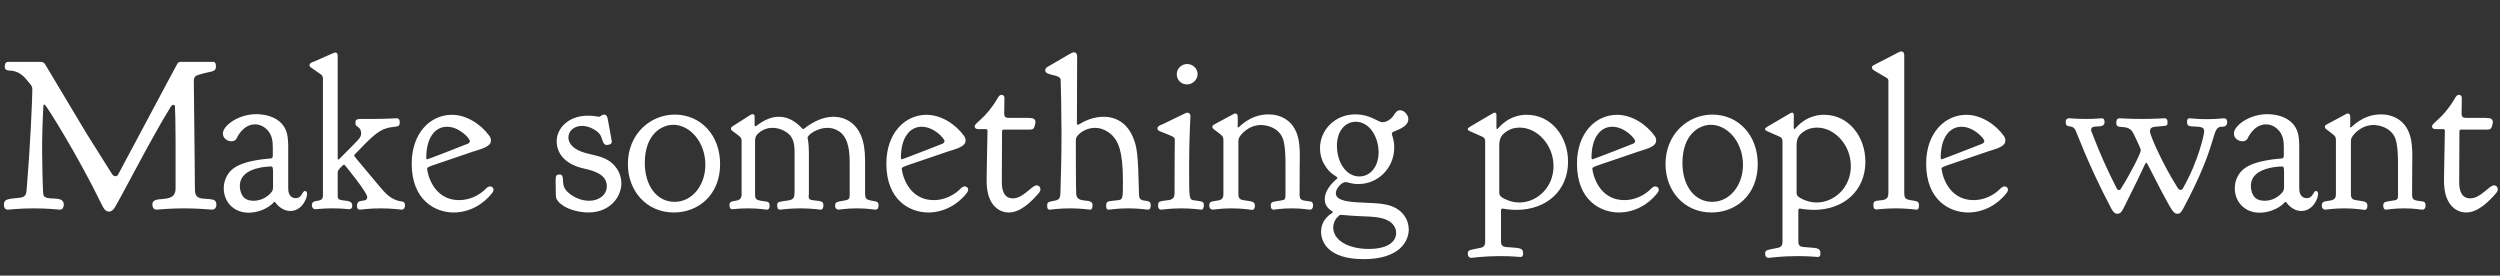 <svg xmlns="http://www.w3.org/2000/svg" xmlns:xlink="http://www.w3.org/1999/xlink" width="460.76" height="50.8" style="background-color: #ff6600;"><rect width="100%" height="100%" fill="#333333" stroke="none"/><path stroke="none" fill="white" d="M28.84 38.64C29 38.64 31.20 38.40 33.92 38.40C36.68 38.40 38.88 38.64 39.08 38.64C39.56 38.64 39.88 38.28 39.88 37.76C39.88 36.60 39.08 36.76 37.32 36.60C35.96 36.44 35.92 35.64 35.92 34.64L35.92 34.36C35.92 32.40 35.88 30.44 35.72 14.92C35.72 14.20 36.04 13.92 36.68 13.76C38.84 13.08 39.80 13.36 39.80 12.28C39.80 11.44 39.48 11.40 39.20 11.40L33.40 11.40C33.04 11.40 32.84 11.48 32.68 11.76C32.64 11.76 32.68 11.76 21.84 32.04C21.72 32.32 21.56 32.48 21.28 32.48C20.92 32.48 20.68 32.16 20.60 32L15.92 24.56L8.36 11.92C8.12 11.52 7.92 11.40 7.36 11.40L1.60 11.40C1.32 11.40 0.88 11.44 0.88 12.28C0.88 12.96 1.40 12.96 1.68 13.00C4 13.04 4.92 14.80 5.52 15.44C5.72 15.68 5.96 15.92 5.96 16.44C5.96 18.24 5.56 27.20 4.96 34.32C4.84 35.44 5 36.28 3.68 36.44C1.68 36.68 0.72 36.56 0.72 37.76C0.72 38.48 1.16 38.64 1.44 38.64C1.60 38.64 3.68 38.40 6.24 38.40C8.80 38.40 10.88 38.64 11.04 38.64C11.60 38.64 11.76 38.08 11.76 37.72C11.76 35.80 8.40 37.24 8 35.92C7.88 35.52 7.76 29.48 7.76 27.80C7.76 25 7.84 22.28 8 19.48C8 19.40 8.04 19.28 8.16 19.28C8.20 19.28 8.24 19.28 8.28 19.32C8.60 19.52 14.36 28.68 18.68 37.56C18.96 38.12 19.32 39 20.08 39C20.24 39 20.60 38.96 20.96 38.52C21.68 37.64 27.84 25.48 31.40 19.80C31.52 19.60 31.68 19.32 31.96 19.32C32.08 19.32 32.20 19.36 32.24 19.56C32.28 19.68 32.36 23.20 32.36 25.96L32.36 34.48C32.36 34.72 32.36 35 32.32 35.24C31.88 37.60 28.08 35.88 28.08 37.68C28.08 38.04 28.24 38.64 28.84 38.64ZM41.08 24.60C41.08 25.52 41.92 26.04 42.68 26.04C43.20 26.04 43.44 25.76 43.56 25.60C43.64 25.44 44.72 22.92 47 22.92C48.04 22.92 48.84 23.48 49.32 24C50.12 24.92 50.28 25.92 50.28 27.20L50.28 28.64C50.28 28.92 50.24 29.12 49.96 29.20C49.88 29.24 45.08 29.40 42.92 31.12C41.96 31.88 41.24 33.16 41.24 34.68L41.24 34.72C41.24 37.16 43.04 39.20 45.80 39.20C47.28 39.20 48.60 38.68 49.52 38.08C50.52 37.40 50.40 37.20 50.60 37.20C50.64 37.20 50.64 37.24 50.68 37.24C50.76 37.28 51.72 38.88 53.52 38.88C55.60 38.88 56.60 36.64 56.60 35.72C56.60 35.36 56.40 35.20 56.24 35.20C55.64 35.20 55.72 36.52 54.48 36.52C54.08 36.52 53.12 36.32 53.12 34.76L53.12 26.88C53.12 26.40 53.08 25.92 53.04 25.44C52.64 21.52 48.76 21.04 47.24 21.04C43.92 21.04 41.08 23.16 41.08 24.60ZM46.76 37C46.24 37 45.52 36.92 45.04 36.48C44.40 35.92 44.20 34.92 44.20 34.28C44.20 33.28 44.64 32.56 45.16 32.12C46.48 30.88 49.20 30.68 49.92 30.68C50.28 30.68 50.32 30.88 50.32 31.84L50.32 33.48L50.32 34.44C50.32 34.80 50.28 35.08 50.08 35.36C49.88 35.64 48.72 37 46.76 37ZM65.80 37.92L65.80 37.96C65.80 38.56 66.12 38.64 66.32 38.64C66.44 38.64 68.12 38.40 70.16 38.40C72.24 38.40 73.88 38.64 74 38.64C74.48 38.64 74.64 38.28 74.64 37.80C74.64 37.24 74.28 37.16 74 37.12C72.08 36.88 70.96 35.56 69.92 34.32C65.28 28.76 65.28 28.84 65.28 28.64C65.28 28.52 65.40 28.44 65.56 28.28C68.16 25.60 69.56 24.08 71.36 23.60C72.88 23.20 73.68 23.60 73.68 22.56C73.68 22.08 73.52 21.80 73.08 21.80C72.64 21.80 71.32 21.92 68.68 21.92L66.36 21.92C65.92 21.92 65.52 22.04 65.52 22.44L65.52 22.84C65.52 23.40 66.56 23.36 66.56 24.52C66.56 25.48 66.16 25.60 62.60 29.24C62.56 29.32 62.44 29.40 62.36 29.40C62.24 29.40 62.24 29.32 62.24 29.24L62.24 10.36C62.24 10.08 62.20 9.68 61.80 9.68C61.64 9.68 61.64 9.68 57.84 11.36C57.60 11.44 57.04 11.60 57.04 12.04C57.04 12.04 57.04 12.20 57.20 12.36C57.24 12.40 58.40 13.20 59.04 13.64C59.40 13.88 59.52 14.08 59.52 14.60L59.52 36.16C59.40 37.56 57.48 36.48 57.48 37.84C57.48 38.12 57.64 38.56 58.16 38.56C58.48 38.56 59.40 38.40 61.28 38.40C63.16 38.40 64.08 38.56 64.36 38.56C64.60 38.56 64.92 38.44 64.92 37.88C64.92 37.24 64.44 37.12 64.08 37.04C62.56 36.84 62.24 36.88 62.24 36.08L62.24 31.96C62.24 31.80 62.24 31.64 62.28 31.52C62.32 31.36 63.16 30.36 63.40 30.36C63.48 30.36 63.56 30.40 63.56 30.44C63.60 30.48 67.68 35.44 67.68 36.32C67.68 37.52 65.80 36.40 65.80 37.92ZM75.88 30.16C75.88 37 80.32 39.16 83.60 39.16C86.44 39.16 89.04 37.72 90.68 35.60C90.88 35.36 90.96 35.12 90.96 34.96C90.96 34.60 90.68 34.36 90.32 34.36C89.92 34.36 89.60 34.72 89.40 34.92C88.16 36.12 86.40 36.88 84.64 36.88C79.60 36.88 78.72 31.56 78.72 31.08C78.72 30.72 78.96 30.76 87.24 27.92C88.40 27.52 90.48 27.12 90.48 25.92L90.48 25.88C90.48 25.52 90.32 25.20 90.16 25C88.68 22.96 86.04 21.16 83.28 21.16C79.28 21.16 75.88 24.56 75.88 30.16ZM86.60 26C86.60 26.16 86.48 26.36 86.24 26.48C86.16 26.52 78.88 29.36 78.76 29.36C78.68 29.36 78.56 29.32 78.56 29.08C78.56 25.52 80.08 23.36 82.40 23.36C84.64 23.36 86.60 25.52 86.60 26ZM102.60 26.04C102.60 28 103.80 30 107.04 30.92C108.32 31.28 111.84 31.68 111.84 34.32C111.84 35.92 110.40 37 108.60 37C106.28 37 104.44 35.48 104.04 34.64C103.48 33.52 104.12 32.16 103.12 32.16C102.52 32.16 102.40 32.36 102.40 33.40C102.40 33.96 102.44 34.72 102.44 35.80C102.44 36.40 102.52 36.72 102.92 37.16C104.08 38.52 106.60 39.16 108.44 39.16C112.40 39.16 114.52 36.32 114.52 33.76C114.52 33.12 114.36 31.80 113.32 30.60C111.84 28.88 109.96 28.76 107.92 28.20C104.96 27.36 104.76 25.88 104.76 25.32C104.76 24.04 105.92 23.20 107.28 23.20C108.60 23.20 110.04 24.04 110.56 24.76C111.12 25.56 111 26.72 111.84 26.72C112.16 26.72 112.76 26.60 112.76 26.08C112.76 25.92 112.24 23.28 112 21.88C111.96 21.68 111.84 21.12 111.36 21.12C110.88 21.12 110.72 21.52 110.36 21.52C110.16 21.52 109.56 21.32 108.36 21.32C104.76 21.32 102.60 23.64 102.60 26.04ZM115.72 30.24C115.72 35.16 119.12 39.16 124.20 39.16C128.68 39.16 132.72 35.96 132.72 30.24C132.72 24.88 129.12 21.12 124.36 21.12C119.88 21.12 115.72 24.68 115.72 30.24ZM124.32 37.20C121.04 37.20 118.84 34.20 118.84 30.04C118.84 24.68 122 23 124.08 23C127.12 23 130 26.12 130 30.40C130 33.96 127.72 37.20 124.32 37.20ZM139.24 23.28C139.12 23.28 139.08 23.16 139.08 23.04L139.08 21.52C139.08 21.32 139.04 21.04 138.72 21.04C138.48 21.04 138.40 21.16 137.96 21.40C134.72 23.48 134.72 23.36 134.72 23.72C134.72 23.96 134.96 24.12 135.08 24.20C136.56 25.32 136.68 25.28 136.68 26.08L136.68 36C136.52 37.60 134.44 36.52 134.44 37.76C134.44 38.16 134.52 38.56 135 38.56C135.28 38.56 136.16 38.40 137.92 38.40C139.76 38.40 141.20 38.64 141.32 38.64C141.68 38.64 141.84 38.36 141.84 38C141.84 37.60 141.84 37.24 141.28 37.16C139.52 36.88 139.16 36.96 139.16 35.80L139.16 26.16C139.16 25.56 139.24 25.32 139.32 25.12C139.56 24.68 140.60 23.56 142.36 23.56C143.48 23.56 144.48 24 145.16 24.52C146.28 25.36 146.44 26.68 146.44 28L146.44 35.40C146.44 36.36 146.28 36.76 145.40 36.92C143.72 37.20 143.24 37.12 143.24 37.76C143.24 38.28 143.32 38.64 143.80 38.64C143.88 38.64 145.52 38.40 147.52 38.40C149.52 38.40 151.12 38.64 151.24 38.64C151.68 38.64 151.76 38.16 151.76 37.80C151.76 37.36 151.52 37.12 151 37.04C149.36 36.84 149.04 36.92 149.04 36.16L149.04 36.12C149.04 36 149.08 35.92 149.08 35.80L149.08 28.08C149.08 26.36 148.84 25.44 148.84 25.40C148.84 24.80 150.72 23.56 152.48 23.56C153.72 23.56 154.56 24.12 154.96 24.44C156.48 25.76 156.60 28.20 156.60 30.28L156.60 35.84C156.60 36.40 156.60 36.80 155.80 36.92C154.20 37.24 153.92 37.16 153.92 37.96C153.92 38.48 154.32 38.64 154.56 38.64C154.88 38.64 155.92 38.40 157.96 38.40C159.96 38.40 161 38.64 161.32 38.64C161.84 38.64 161.92 38.20 161.92 37.84C161.92 37.56 161.88 37.20 161.36 37.12C159.84 36.80 159.44 36.92 159.44 35.64L159.44 30.56C159.44 28.96 159.44 27.40 159 25.88C158.08 22.60 155.64 21.52 153.60 21.52C152.84 21.52 151.44 21.68 149.72 22.68C148.20 23.56 148.36 23.76 148.04 23.76C147.96 23.76 147.92 23.76 147.88 23.72C147.80 23.68 146.16 21.52 143.56 21.52C141.16 21.52 139.44 23.28 139.24 23.28ZM163.36 30.16C163.36 37 167.80 39.16 171.08 39.16C173.92 39.16 176.52 37.72 178.16 35.60C178.36 35.36 178.44 35.12 178.44 34.96C178.44 34.60 178.16 34.36 177.80 34.36C177.40 34.36 177.08 34.72 176.88 34.92C175.64 36.12 173.88 36.88 172.12 36.88C167.08 36.88 166.20 31.56 166.20 31.08C166.20 30.72 166.44 30.76 174.72 27.92C175.88 27.52 177.96 27.12 177.96 25.92L177.96 25.88C177.96 25.52 177.80 25.20 177.64 25C176.16 22.96 173.52 21.16 170.76 21.16C166.76 21.16 163.36 24.56 163.36 30.16ZM174.08 26C174.08 26.16 173.96 26.36 173.72 26.48C173.64 26.52 166.36 29.36 166.24 29.36C166.16 29.36 166.04 29.32 166.04 29.08C166.04 25.52 167.56 23.36 169.88 23.36C172.12 23.36 174.08 25.52 174.08 26ZM180.44 23.80L181.72 23.80C181.96 23.80 182.00 23.96 182.00 24.16C182.00 25.04 181.84 31.24 181.84 33C181.84 33.44 181.84 33.84 181.88 34.28C182.16 38.04 184.32 39.16 185.92 39.16C188.12 39.16 190.08 37.16 191.48 35.56C191.56 35.44 191.76 35.20 191.76 34.88C191.76 34.52 191.48 34.16 191.04 34.16C190.16 34.16 188.60 36.56 186.68 36.56C185.00 36.56 184.64 35 184.64 33.60C184.64 32.64 184.64 31.72 184.68 24.24C184.68 23.96 184.80 23.88 185.08 23.88L189.76 23.88C190.12 23.88 190.32 23.84 190.48 23.68C190.68 23.44 190.84 22.76 190.84 22.52C190.84 21.76 190.16 21.76 189.80 21.76C189.68 21.76 189.60 21.72 189.48 21.72L185.88 21.72C185.40 21.72 185.08 21.60 185.08 20.92C185.08 20.36 185.12 18.68 185.12 18.12C185.12 17.60 184.84 17.48 184.60 17.48C184.16 17.48 183.92 18.00 183.80 18.20C181.64 21.88 179.64 22.60 179.64 23.28C179.64 23.76 180.08 23.80 180.44 23.80ZM203.88 38.08C203.88 38.36 203.96 38.64 204.32 38.64C204.44 38.64 206.00 38.40 207.92 38.40C209.92 38.40 211.44 38.64 211.56 38.64C211.88 38.64 212.08 38.48 212.08 37.76C212.08 37.20 211.72 37.08 211.40 37.04C210.40 36.92 209.92 36.88 209.92 35.76C209.76 28.28 209.56 27.04 208.76 25.16C207.84 23.04 206.04 21.52 203.40 21.52C200.68 21.52 198.92 23 198.68 23C198.60 23 198.48 22.96 198.48 22.72L198.52 10.40C198.52 9.76 198.16 9.64 197.92 9.64L197.88 9.64C197.60 9.64 197.56 9.72 193.28 12.20C193.20 12.24 192.64 12.48 192.64 12.96C192.64 14.00 195.28 13.64 195.48 14.64C195.52 14.88 195.64 21.20 195.64 24.44L195.64 24.60C195.64 28.28 195.56 31.96 195.44 35.60C195.40 36.16 195.40 36.80 194.48 36.96C193.36 37.20 193.00 37.16 193.00 37.84C193.00 38.20 193.00 38.64 193.48 38.64C193.60 38.64 195.20 38.40 197.24 38.40C199.20 38.40 200.80 38.64 200.92 38.64C201.28 38.64 201.36 38.16 201.36 37.80C201.36 36.36 198.68 37.64 198.36 35.92C198.28 35.64 198.28 26.28 198.28 26.04C198.28 25.84 198.28 25.68 198.32 25.52C198.52 24.72 200.08 23.56 201.80 23.56C203.08 23.56 204.24 24.20 205.04 25C206.04 26.08 206.96 27.64 206.96 33.40C206.96 36.44 206.96 36.76 206.16 36.88C204.40 37.12 203.88 36.96 203.88 37.80ZM216.88 13.68C216.88 14.76 217.72 15.56 218.76 15.56C219.80 15.56 220.72 14.72 220.72 13.64C220.72 12.64 219.84 11.80 218.80 11.80C217.76 11.80 216.88 12.64 216.88 13.68ZM216.48 33.56L216.48 35.44C216.48 36.16 216.40 36.72 215.40 36.88C213.60 37.12 213.44 37.04 213.44 37.96C213.44 38.36 213.64 38.64 214.04 38.64C214.16 38.64 215.72 38.40 217.72 38.40C219.68 38.40 221.28 38.64 221.40 38.64C221.84 38.64 221.88 38.08 221.88 37.76C221.88 37.08 221.40 37.12 220.08 36.92C219.20 36.80 219.16 36.68 219.16 31.80L219.16 30.48C219.16 25.60 219.40 21.72 219.40 21.40C219.40 20.92 219.08 20.76 218.84 20.76L218.80 20.76C218.60 20.76 218.56 20.84 214.40 22.84C213.96 23.04 213.32 23.20 213.32 23.68C213.32 24 213.60 24.12 213.80 24.20C216.36 25.24 216.52 25.20 216.52 25.84C216.52 26.60 216.48 28.92 216.48 33.56ZM228.08 23.32C228.08 23.28 228.12 23.16 228.12 23.08L228.12 21.52C228.12 21.20 228.00 20.92 227.64 20.92C227.48 20.92 227.36 21.00 227.24 21.08C223.52 23.08 223.44 23.04 223.44 23.36L223.44 23.40C223.44 23.56 223.56 23.68 223.68 23.80C225.48 25.16 225.48 25.08 225.48 26.04L225.48 35.60C225.48 36.28 225.44 36.80 224.44 36.96C223.20 37.16 222.88 37.12 222.88 37.92C222.88 38.48 223.28 38.64 223.52 38.64C223.64 38.64 225.12 38.40 227.04 38.40C229.00 38.40 230.64 38.68 230.76 38.68C231.12 38.68 231.28 38.36 231.28 37.96C231.28 37.08 230.80 37.16 229.12 36.88C228.28 36.76 228.24 36.20 228.24 35.76L228.24 35.64L228.24 26.16C228.24 26 228.24 25.80 228.28 25.64C228.44 24.92 230.08 23.04 232.40 23.04C233.32 23.04 235.52 23.40 236.40 25.44C236.88 26.64 236.92 29.04 236.92 29.76L236.92 35.96C236.92 36.64 236.80 36.84 236.28 36.92C234.68 37.20 234.20 37.12 234.20 37.84C234.20 38.24 234.28 38.64 234.76 38.64C234.84 38.64 236.28 38.40 238.04 38.40C240.04 38.40 241.04 38.64 241.40 38.64C241.64 38.64 242.00 38.52 242.00 37.84C242.00 37.56 241.96 37.20 241.44 37.12C240.04 36.92 239.52 37 239.52 35.88L239.52 35.80C239.52 30.28 239.56 29.56 239.56 28.88C239.56 28.20 239.56 27.52 239.48 26.84C239.08 21.88 235.60 21.08 233.80 21.08L233.72 21.08C230.28 21.12 228.40 23.48 228.24 23.48L228.20 23.48C228.16 23.48 228.08 23.44 228.08 23.32ZM249.88 22.44C252.44 22.44 254.08 25.28 254.08 28.08C254.08 30.56 252.68 32.52 250.52 32.52C248.04 32.52 246.40 29.84 246.40 26.84C246.40 24.20 247.88 22.44 249.88 22.44ZM245.72 41.92C245.72 41.24 246.00 40.52 246.48 40.04C246.76 39.76 246.88 39.60 247.16 39.60L247.28 39.60C251.44 40.04 253.92 39.68 255.72 40.60C256.16 40.80 257.32 41.52 257.32 42.96C257.32 44.12 256.36 45.88 252.24 45.88C248.56 45.88 245.72 44.32 245.72 41.92ZM243.28 27.32C243.28 28.36 243.52 29.36 244.04 30.24C245.16 32.28 246.48 32.40 246.48 32.80C246.48 32.84 246.48 32.88 246.44 32.92C246.40 32.96 244.16 34.64 244.16 36.68C244.16 38.48 245.64 38.84 245.64 39.08C245.64 39.16 245.60 39.20 245.56 39.24C245.52 39.28 243.48 40.28 243.48 42.72C243.48 44.56 244.76 47.76 251.32 47.76C257.92 47.76 259.64 44.48 259.64 42.28C259.64 40.52 258.52 38.56 256.00 37.84C252.88 36.92 246.20 38 246.20 35.60C246.20 34.72 247.28 33.56 248.00 33.56C248.52 33.56 249.00 33.92 250.32 33.92C254.08 33.92 256.96 30.88 256.96 27.20C256.96 25.68 256.52 24.92 256.52 24.68C256.52 24.56 256.60 24.44 256.68 24.36C257.04 24.08 259.56 23.52 259.56 21.96C259.56 21.16 258.80 20.32 258.04 20.32C257.40 20.32 257.08 20.92 256.88 21.24C256.36 22 255.56 22.52 254.80 22.52C253.92 22.52 252.64 21.08 249.76 21.08C246.04 21.08 243.28 23.96 243.28 27.32ZM280.00 37.32C279.08 37.32 278.16 37.08 277.36 36.68C276.32 36.20 276.32 35.80 276.32 35.44L276.32 26.84C276.32 25.68 276.60 25 277.48 24.36C278.52 23.56 279.60 23.52 280.12 23.52C283.32 23.52 286.32 26.72 286.32 30.60C286.32 34.60 283.24 37.32 280.00 37.32ZM281.44 21.16C281.12 21.16 280.84 21.16 280.52 21.20C277.40 21.64 276.12 23.80 275.92 23.80C275.84 23.80 275.80 23.68 275.80 23.56L275.80 21.20C275.80 20.96 275.72 20.76 275.48 20.76C275.28 20.76 275.20 20.88 274.80 21.08C270.60 23.56 270.52 23.52 270.52 23.76L270.52 23.80C270.52 24.08 270.60 24.04 273.20 25.20C273.68 25.40 273.72 25.80 273.72 26L273.72 26.08L273.72 44.56C273.72 45.24 273.48 45.56 272.84 45.68C271.00 46.08 270.52 46 270.52 46.72C270.52 47.40 270.92 47.52 271.16 47.52C271.36 47.52 273.56 47.20 276.48 47.20C278.72 47.20 279.88 47.36 280.24 47.36C280.60 47.36 280.72 47.08 280.72 46.76C280.72 45.52 279.92 45.76 277.52 45.52C276.68 45.44 276.64 44.88 276.64 44.48L276.64 44.36L276.64 38.88C276.64 38.60 276.68 38.44 276.92 38.44C277.00 38.44 278.12 38.68 279.48 38.68C285.04 38.68 289.00 35.12 289.00 29.80C289.00 25.16 285.88 21.16 281.44 21.16ZM290.64 30.16C290.64 37 295.08 39.16 298.36 39.16C301.20 39.16 303.80 37.72 305.44 35.60C305.64 35.36 305.72 35.12 305.72 34.96C305.72 34.60 305.44 34.36 305.08 34.36C304.68 34.36 304.36 34.72 304.16 34.92C302.92 36.12 301.16 36.88 299.40 36.88C294.36 36.88 293.48 31.56 293.48 31.08C293.48 30.72 293.72 30.76 302.00 27.92C303.16 27.52 305.24 27.12 305.24 25.92L305.24 25.88C305.24 25.52 305.08 25.20 304.92 25C303.44 22.96 300.80 21.16 298.04 21.16C294.04 21.16 290.64 24.56 290.64 30.16ZM301.36 26C301.36 26.16 301.24 26.36 301.00 26.48C300.92 26.52 293.64 29.36 293.52 29.36C293.44 29.36 293.32 29.32 293.32 29.08C293.32 25.52 294.84 23.36 297.16 23.36C299.40 23.36 301.36 25.52 301.36 26ZM306.96 30.24C306.96 35.16 310.36 39.16 315.44 39.16C319.92 39.16 323.96 35.96 323.96 30.24C323.96 24.88 320.36 21.12 315.60 21.12C311.12 21.12 306.96 24.68 306.96 30.24ZM315.56 37.20C312.28 37.20 310.08 34.20 310.08 30.04C310.08 24.68 313.24 23 315.32 23C318.36 23 321.24 26.12 321.24 30.40C321.24 33.96 318.96 37.20 315.56 37.20ZM334.80 37.32C333.88 37.32 332.96 37.08 332.16 36.68C331.12 36.20 331.12 35.80 331.12 35.44L331.12 26.84C331.12 25.68 331.40 25 332.28 24.36C333.32 23.56 334.40 23.52 334.92 23.52C338.12 23.52 341.12 26.72 341.12 30.60C341.12 34.60 338.04 37.32 334.80 37.32ZM336.24 21.16C335.92 21.16 335.64 21.16 335.32 21.20C332.20 21.64 330.92 23.80 330.72 23.80C330.64 23.80 330.60 23.68 330.60 23.56L330.60 21.20C330.60 20.96 330.52 20.76 330.28 20.76C330.08 20.76 330.00 20.88 329.60 21.08C325.40 23.56 325.32 23.52 325.32 23.76L325.32 23.80C325.32 24.08 325.40 24.04 328.00 25.20C328.48 25.40 328.52 25.80 328.52 26L328.52 26.08L328.52 44.56C328.52 45.24 328.28 45.56 327.64 45.68C325.80 46.08 325.32 46 325.32 46.72C325.32 47.40 325.72 47.52 325.96 47.52C326.16 47.52 328.36 47.20 331.28 47.20C333.52 47.20 334.68 47.36 335.04 47.36C335.40 47.36 335.52 47.08 335.52 46.76C335.52 45.52 334.72 45.76 332.32 45.52C331.48 45.44 331.44 44.88 331.44 44.48L331.44 44.36L331.44 38.88C331.44 38.60 331.48 38.44 331.72 38.44C331.80 38.44 332.92 38.68 334.28 38.68C339.84 38.68 343.80 35.12 343.80 29.80C343.80 25.16 340.68 21.16 336.24 21.16ZM353.68 37.84C353.68 37.32 353.48 37.12 353.00 37.04C351.40 36.76 350.96 36.84 350.96 35.56L350.96 10.24C350.96 9.88 350.88 9.48 350.40 9.48C350.20 9.48 350.04 9.56 349.92 9.64C345.08 12.16 345.00 12.08 345.00 12.40L345.00 12.44C345.00 12.88 345.52 13.04 347.12 14.00C347.80 14.40 348.04 14.40 348.04 15.00L348.04 35.36C348.04 36.16 347.96 36.76 346.92 36.88C345.56 37.04 345.28 37 345.28 37.76L345.28 37.88C345.28 38.16 345.32 38.60 345.84 38.60C345.96 38.60 347.52 38.40 349.44 38.40C351.44 38.40 353.08 38.64 353.20 38.64C353.60 38.64 353.68 38.32 353.68 37.84ZM355.00 30.16C355.00 37 359.44 39.16 362.72 39.16C365.56 39.16 368.16 37.72 369.80 35.60C370.00 35.36 370.08 35.12 370.08 34.96C370.08 34.60 369.80 34.36 369.44 34.36C369.04 34.36 368.72 34.72 368.52 34.92C367.28 36.12 365.52 36.88 363.76 36.88C358.72 36.88 357.84 31.56 357.84 31.08C357.84 30.72 358.08 30.76 366.36 27.92C367.52 27.52 369.60 27.12 369.60 25.92L369.60 25.88C369.60 25.52 369.44 25.20 369.28 25C367.80 22.96 365.16 21.16 362.40 21.16C358.40 21.16 355.00 24.56 355.00 30.16ZM365.72 26C365.72 26.16 365.60 26.36 365.36 26.48C365.28 26.52 358.00 29.36 357.88 29.36C357.80 29.36 357.68 29.32 357.68 29.08C357.68 25.52 359.20 23.36 361.52 23.36C363.76 23.36 365.72 25.52 365.72 26ZM409.88 21.80C409.56 21.80 408.60 21.96 406.68 21.96C404.80 21.96 403.84 21.80 403.56 21.80C403.12 21.80 403.08 22.16 403.08 22.48C403.08 23.12 403.40 23.24 403.80 23.28C405.52 23.40 406.24 23.28 406.24 24.24C406.24 24.68 405.24 29.56 402.36 34.64C402.32 34.76 402.20 35 401.88 35C401.64 35 401.44 34.80 401.24 34.44C398.64 30.32 396.24 24.96 396.24 24.20C396.24 23.56 396.76 23.40 397.16 23.36C399.40 23.16 399.48 23.28 399.48 22.64L399.48 22.40C399.48 22.12 399.36 21.80 398.92 21.80C398.52 21.80 397.28 21.92 394.80 21.92C392.32 21.92 391.08 21.80 390.68 21.80C390.16 21.80 390.04 22.16 390.04 22.72C390.04 24 392.04 22.76 393.04 24.32C393.20 24.56 394.56 27.36 394.56 27.68L394.56 27.72C394.52 28.32 392.48 32.32 390.92 34.72C390.92 34.76 390.76 35.04 390.52 35.04C390.28 35.04 390.16 34.80 390.12 34.72C388.48 31.52 386.96 28.16 385.64 24.68C385.52 24.44 385.40 24.12 385.40 23.92C385.40 22.72 387.88 23.96 387.88 22.48C387.88 22 387.68 21.80 387.40 21.80C387.12 21.80 386.24 21.92 384.52 21.92L384.40 21.92C382.64 21.92 381.72 21.80 381.44 21.80C380.84 21.80 380.72 22.12 380.72 22.48C380.72 23.80 381.84 22.80 382.48 23.92C382.76 24.40 384.80 30.24 389.08 38.36C389.44 39.04 389.76 39.40 390.24 39.40C390.56 39.40 390.80 39.24 390.96 39.04C391.28 38.68 391.28 38.56 393.96 33.16C395.44 30 395.44 30 395.56 30C395.72 30 395.68 30.04 398.20 34.92C400.08 38.40 400.52 39.40 401.28 39.40C401.72 39.40 402.00 39.16 402.40 38.40C408.84 26.40 407.52 23.72 409.24 23.36C409.60 23.32 410.48 23.52 410.48 22.48C410.48 22.08 410.28 21.80 409.88 21.80ZM411.72 24.60C411.72 25.52 412.56 26.04 413.32 26.04C413.84 26.04 414.08 25.76 414.20 25.60C414.28 25.44 415.36 22.92 417.64 22.92C418.68 22.92 419.48 23.48 419.96 24C420.76 24.92 420.92 25.92 420.92 27.20L420.92 28.64C420.92 28.92 420.88 29.12 420.60 29.20C420.52 29.24 415.72 29.40 413.56 31.12C412.60 31.88 411.88 33.16 411.88 34.68L411.88 34.72C411.88 37.16 413.68 39.20 416.44 39.20C417.92 39.20 419.24 38.68 420.16 38.08C421.16 37.40 421.04 37.20 421.24 37.20C421.28 37.20 421.28 37.24 421.32 37.24C421.40 37.28 422.36 38.88 424.16 38.88C426.24 38.88 427.24 36.64 427.24 35.72C427.24 35.36 427.04 35.20 426.88 35.20C426.28 35.20 426.36 36.52 425.12 36.52C424.72 36.52 423.76 36.32 423.76 34.76L423.76 26.88C423.76 26.40 423.72 25.92 423.68 25.44C423.28 21.52 419.40 21.04 417.88 21.04C414.56 21.04 411.72 23.16 411.72 24.60ZM417.40 37C416.88 37 416.16 36.92 415.68 36.48C415.04 35.92 414.84 34.92 414.84 34.28C414.84 33.28 415.28 32.56 415.80 32.12C417.12 30.88 419.84 30.68 420.56 30.68C420.92 30.68 420.96 30.88 420.96 31.84L420.96 33.48L420.96 34.44C420.96 34.80 420.92 35.08 420.72 35.36C420.52 35.64 419.36 37 417.40 37ZM433.12 23.32C433.12 23.28 433.16 23.16 433.16 23.08L433.16 21.52C433.16 21.20 433.04 20.92 432.68 20.92C432.52 20.92 432.40 21.00 432.28 21.08C428.56 23.08 428.48 23.04 428.48 23.36L428.48 23.40C428.48 23.56 428.60 23.68 428.72 23.80C430.52 25.16 430.52 25.08 430.52 26.04L430.52 35.60C430.52 36.28 430.48 36.80 429.48 36.96C428.24 37.16 427.92 37.12 427.92 37.92C427.92 38.48 428.32 38.64 428.56 38.64C428.68 38.64 430.16 38.40 432.08 38.40C434.04 38.40 435.68 38.68 435.80 38.68C436.16 38.68 436.32 38.36 436.32 37.96C436.32 37.08 435.84 37.16 434.16 36.88C433.32 36.76 433.28 36.20 433.28 35.76L433.28 35.64L433.28 26.16C433.28 26 433.28 25.80 433.32 25.64C433.48 24.92 435.12 23.04 437.44 23.04C438.36 23.04 440.56 23.40 441.44 25.44C441.92 26.64 441.96 29.04 441.96 29.76L441.96 35.96C441.96 36.64 441.84 36.84 441.32 36.92C439.72 37.20 439.24 37.12 439.24 37.84C439.24 38.24 439.32 38.64 439.80 38.64C439.88 38.64 441.32 38.40 443.08 38.40C445.08 38.40 446.08 38.64 446.44 38.64C446.68 38.64 447.04 38.52 447.04 37.84C447.04 37.56 447.00 37.20 446.48 37.12C445.08 36.92 444.56 37 444.56 35.88L444.56 35.80C444.56 30.28 444.60 29.56 444.60 28.88C444.60 28.20 444.60 27.52 444.52 26.84C444.12 21.88 440.64 21.08 438.84 21.08L438.76 21.08C435.32 21.12 433.44 23.48 433.28 23.48L433.24 23.48C433.20 23.48 433.12 23.44 433.12 23.32ZM449.04 23.80L450.32 23.80C450.56 23.80 450.60 23.96 450.60 24.16C450.60 25.04 450.44 31.24 450.44 33C450.44 33.44 450.44 33.84 450.48 34.28C450.76 38.04 452.92 39.16 454.52 39.16C456.72 39.16 458.68 37.16 460.08 35.56C460.16 35.44 460.36 35.20 460.36 34.88C460.36 34.52 460.08 34.16 459.64 34.16C458.76 34.16 457.20 36.56 455.28 36.56C453.60 36.56 453.24 35 453.24 33.60C453.24 32.64 453.24 31.72 453.28 24.24C453.28 23.96 453.40 23.88 453.68 23.88L458.36 23.88C458.72 23.88 458.92 23.84 459.08 23.68C459.28 23.44 459.44 22.76 459.44 22.52C459.44 21.76 458.76 21.76 458.40 21.76C458.28 21.76 458.20 21.72 458.08 21.72L454.48 21.72C454.00 21.72 453.68 21.60 453.68 20.92C453.68 20.36 453.72 18.68 453.72 18.12C453.72 17.60 453.44 17.48 453.20 17.48C452.76 17.48 452.52 18.00 452.40 18.20C450.24 21.88 448.24 22.60 448.24 23.28C448.24 23.76 448.68 23.80 449.04 23.80Z"></path></svg>

